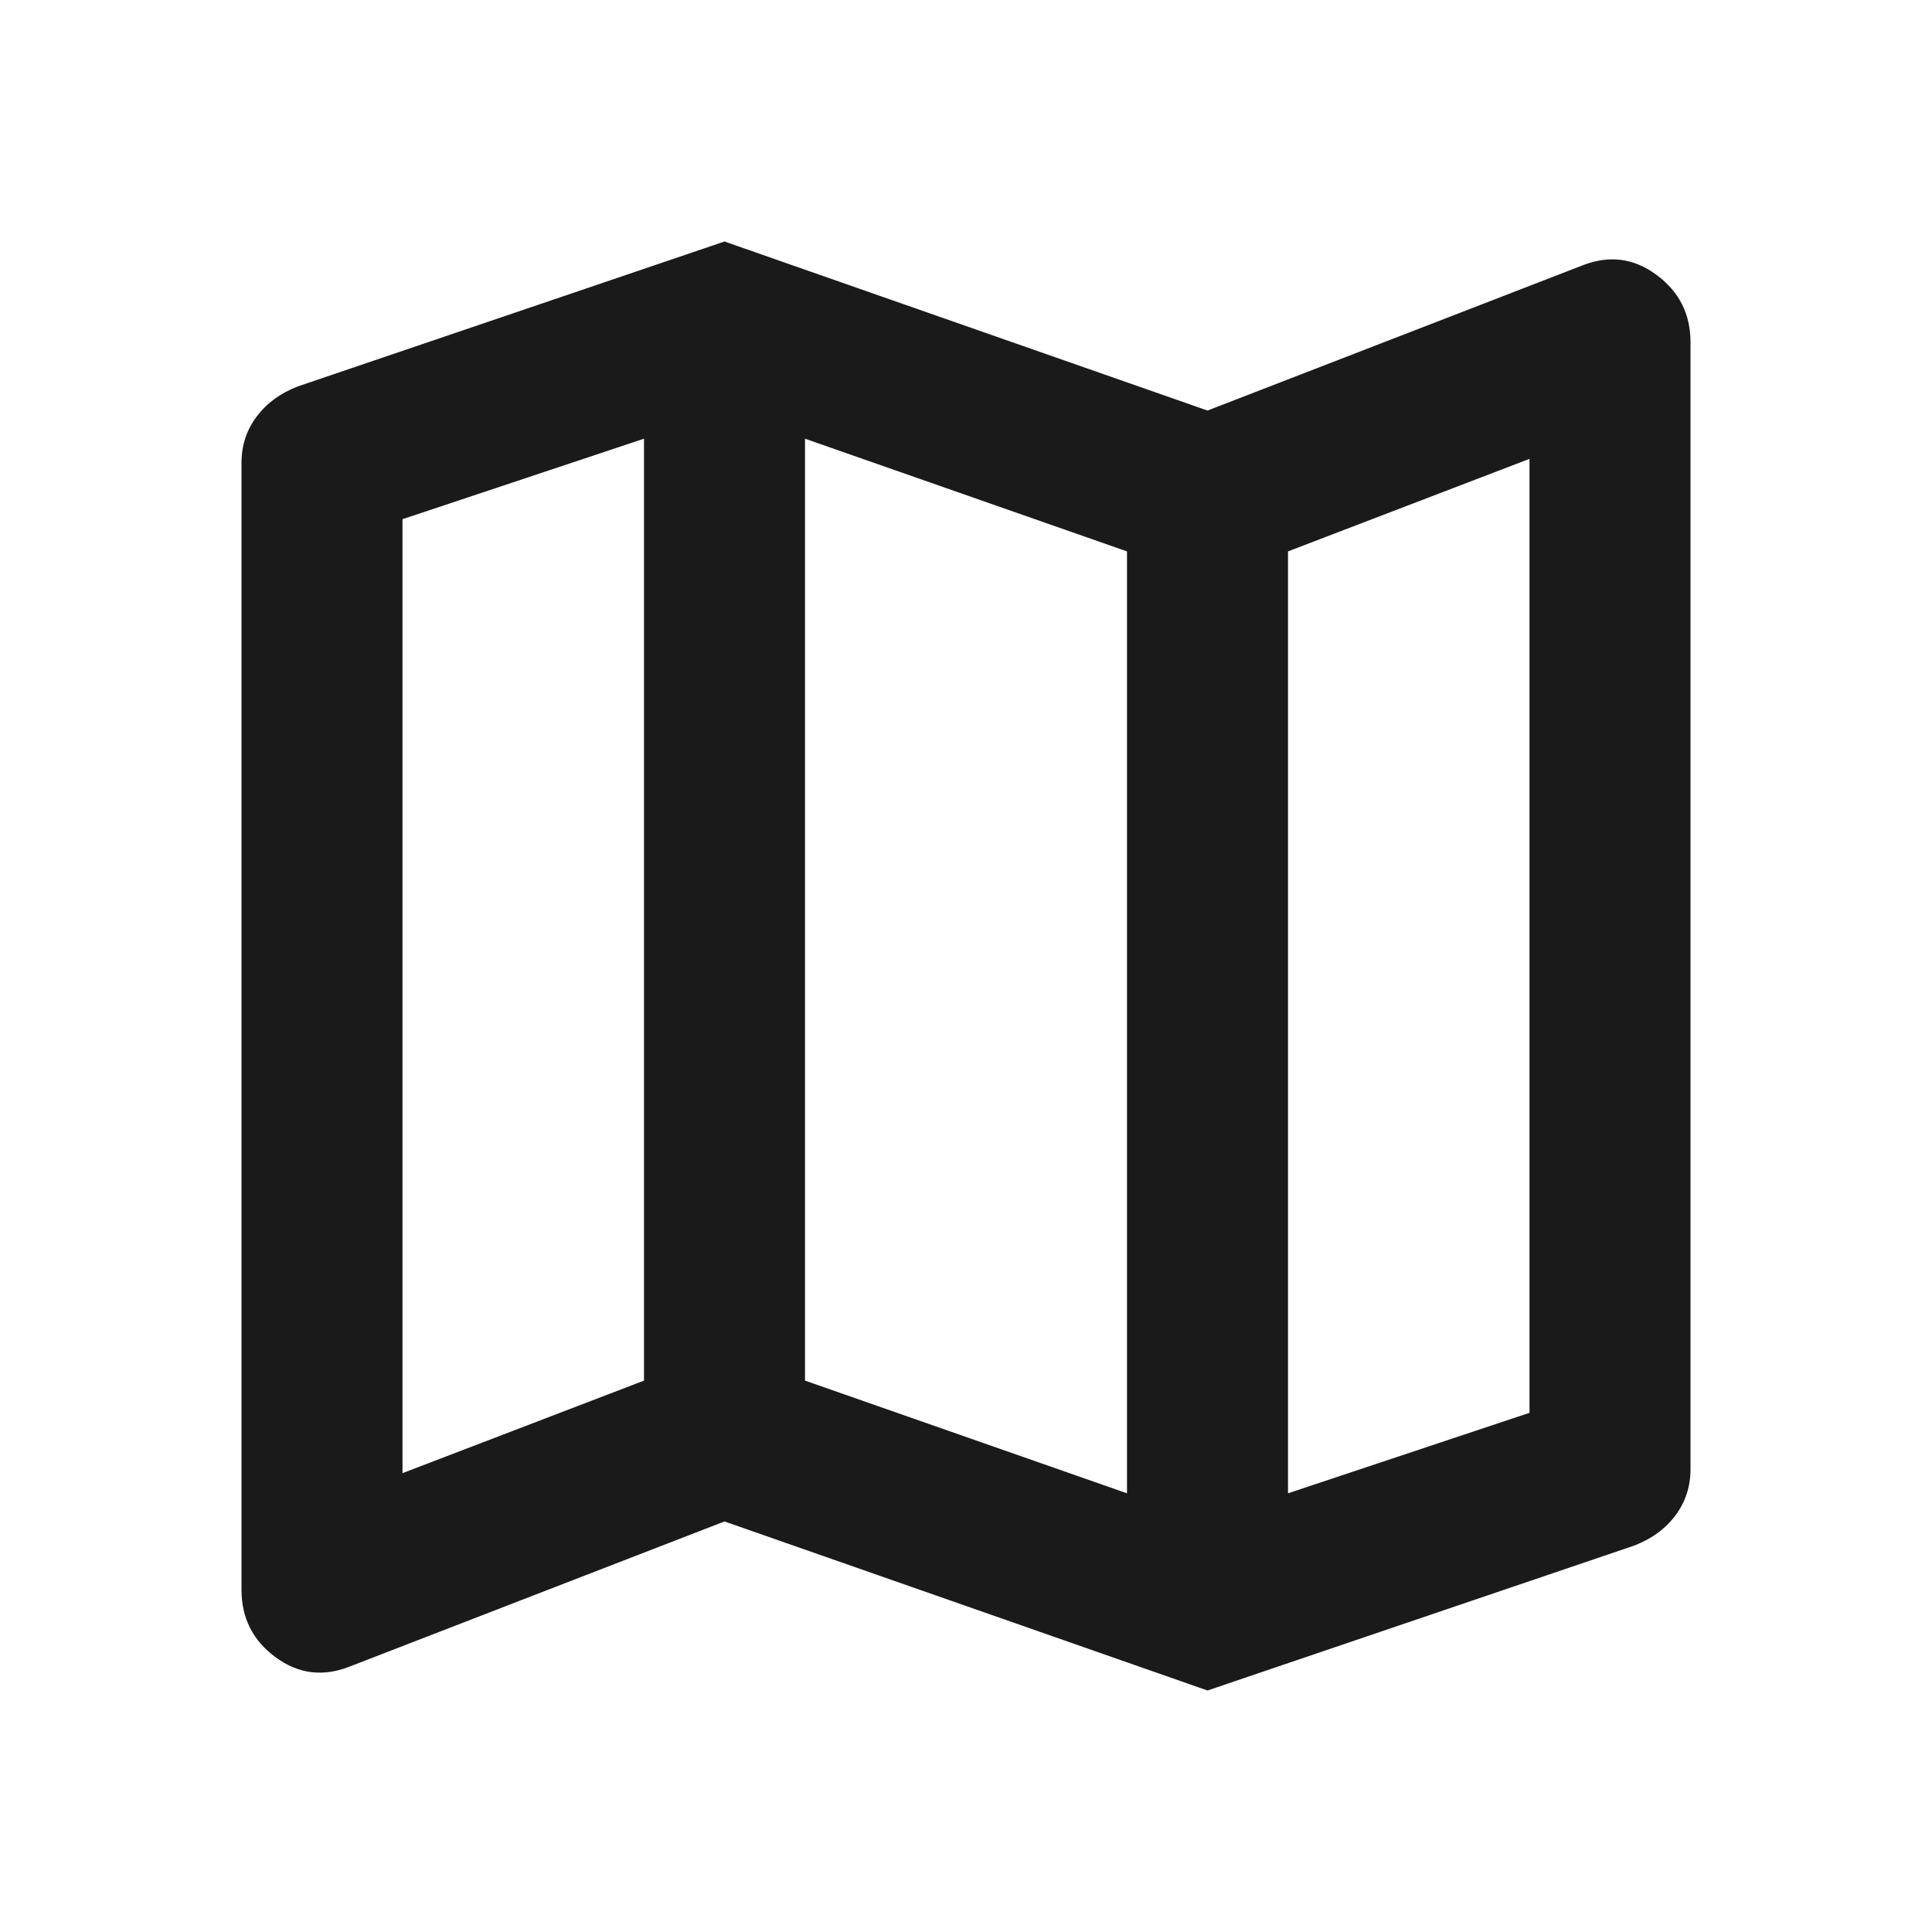 <svg width="30" height="30" viewBox="0 0 30 30" fill="none" xmlns="http://www.w3.org/2000/svg">
<path d="M18.75 26.25L11.25 23.625L5.438 25.875C5.021 26.042 4.635 25.995 4.281 25.735C3.927 25.475 3.75 25.126 3.75 24.688V7.188C3.75 6.917 3.828 6.677 3.985 6.469C4.142 6.26 4.355 6.104 4.625 6L11.25 3.75L18.75 6.375L24.562 4.125C24.979 3.958 25.365 4.005 25.719 4.266C26.073 4.527 26.25 4.876 26.25 5.312V22.812C26.25 23.083 26.172 23.323 26.016 23.531C25.86 23.74 25.647 23.896 25.375 24L18.75 26.25ZM17.5 23.188V8.562L12.5 6.812V21.438L17.5 23.188ZM20 23.188L23.75 21.938V7.125L20 8.562V23.188ZM6.25 22.875L10 21.438V6.812L6.25 8.062V22.875Z" fill="#1A1A1A"/>
</svg>
